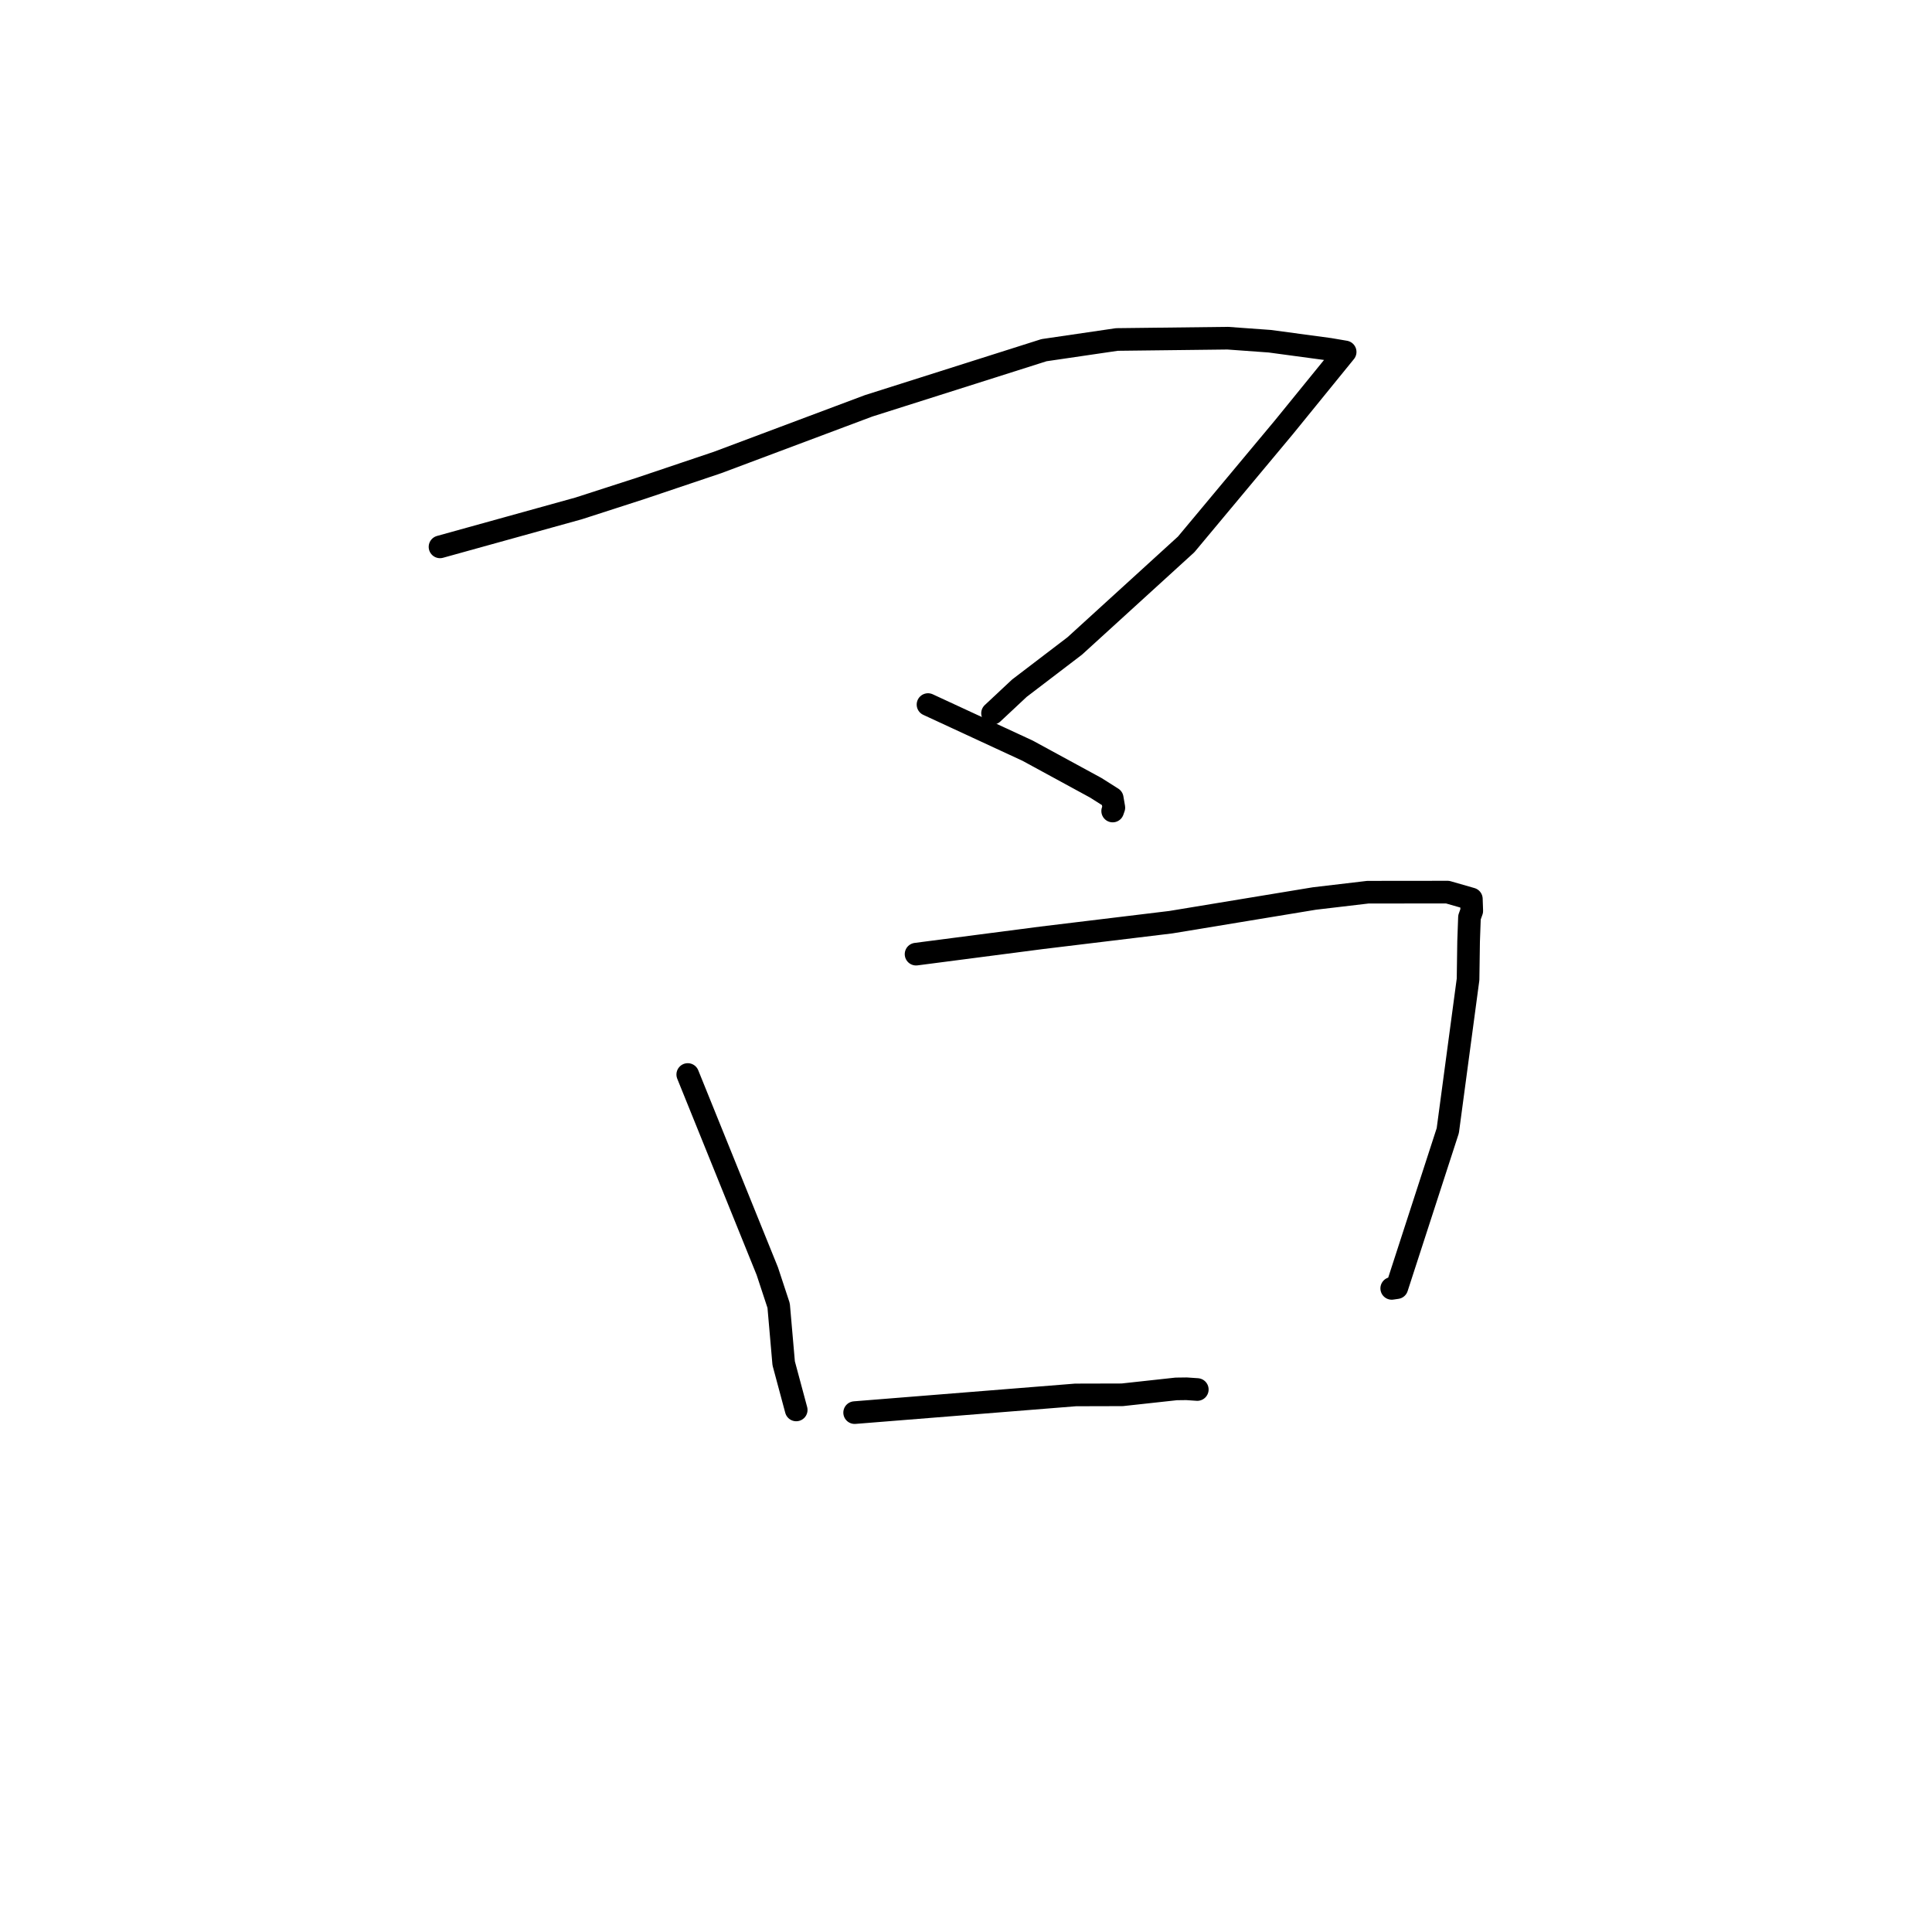 <?xml version="1.0" standalone="no"?>
    <svg width="256" height="256" xmlns="http://www.w3.org/2000/svg" version="1.1">
    <polyline stroke="black" stroke-width="3" stroke-linecap="round" fill="transparent" stroke-linejoin="round" points="58.304 72.463 67.493 69.914 76.681 67.364 84.971 64.686 95.091 61.277 115.091 53.777 138.337 46.4 147.992 44.984 162.671 44.811 168.255 45.214 176.192 46.284 178.19 46.624 178.219 46.629 178.235 46.632 178.238 46.633 178.24 46.633 170.151 56.581 157.172 72.137 142.41 85.592 135.08 91.185 131.804 94.248 131.516 94.516 " />
        <polyline stroke="black" stroke-width="3" stroke-linecap="round" fill="transparent" stroke-linejoin="round" points="122.966 93.359 129.562 96.413 136.159 99.467 145.197 104.386 147.375 105.765 147.591 107.016 147.486 107.317 147.435 107.464 " />
        <polyline stroke="black" stroke-width="3" stroke-linecap="round" fill="transparent" stroke-linejoin="round" points="91.131 142.378 96.4 155.404 101.67 168.43 103.176 173 103.842 180.645 105.39 186.407 105.502 186.823 " />
        <polyline stroke="black" stroke-width="3" stroke-linecap="round" fill="transparent" stroke-linejoin="round" points="121.383 126.43 129.704 125.348 138.026 124.266 155.135 122.195 174.167 119.056 181.248 118.221 191.808 118.21 194.962 119.115 195.017 120.697 194.713 121.55 194.597 124.767 194.525 129.771 191.839 149.816 185.09 170.62 184.411 170.718 " />
        <polyline stroke="black" stroke-width="3" stroke-linecap="round" fill="transparent" stroke-linejoin="round" points="113.245 187.179 127.882 186.007 142.518 184.835 148.698 184.819 155.849 184.038 157.221 184.02 158.319 184.095 158.648 184.117 " />
        </svg>